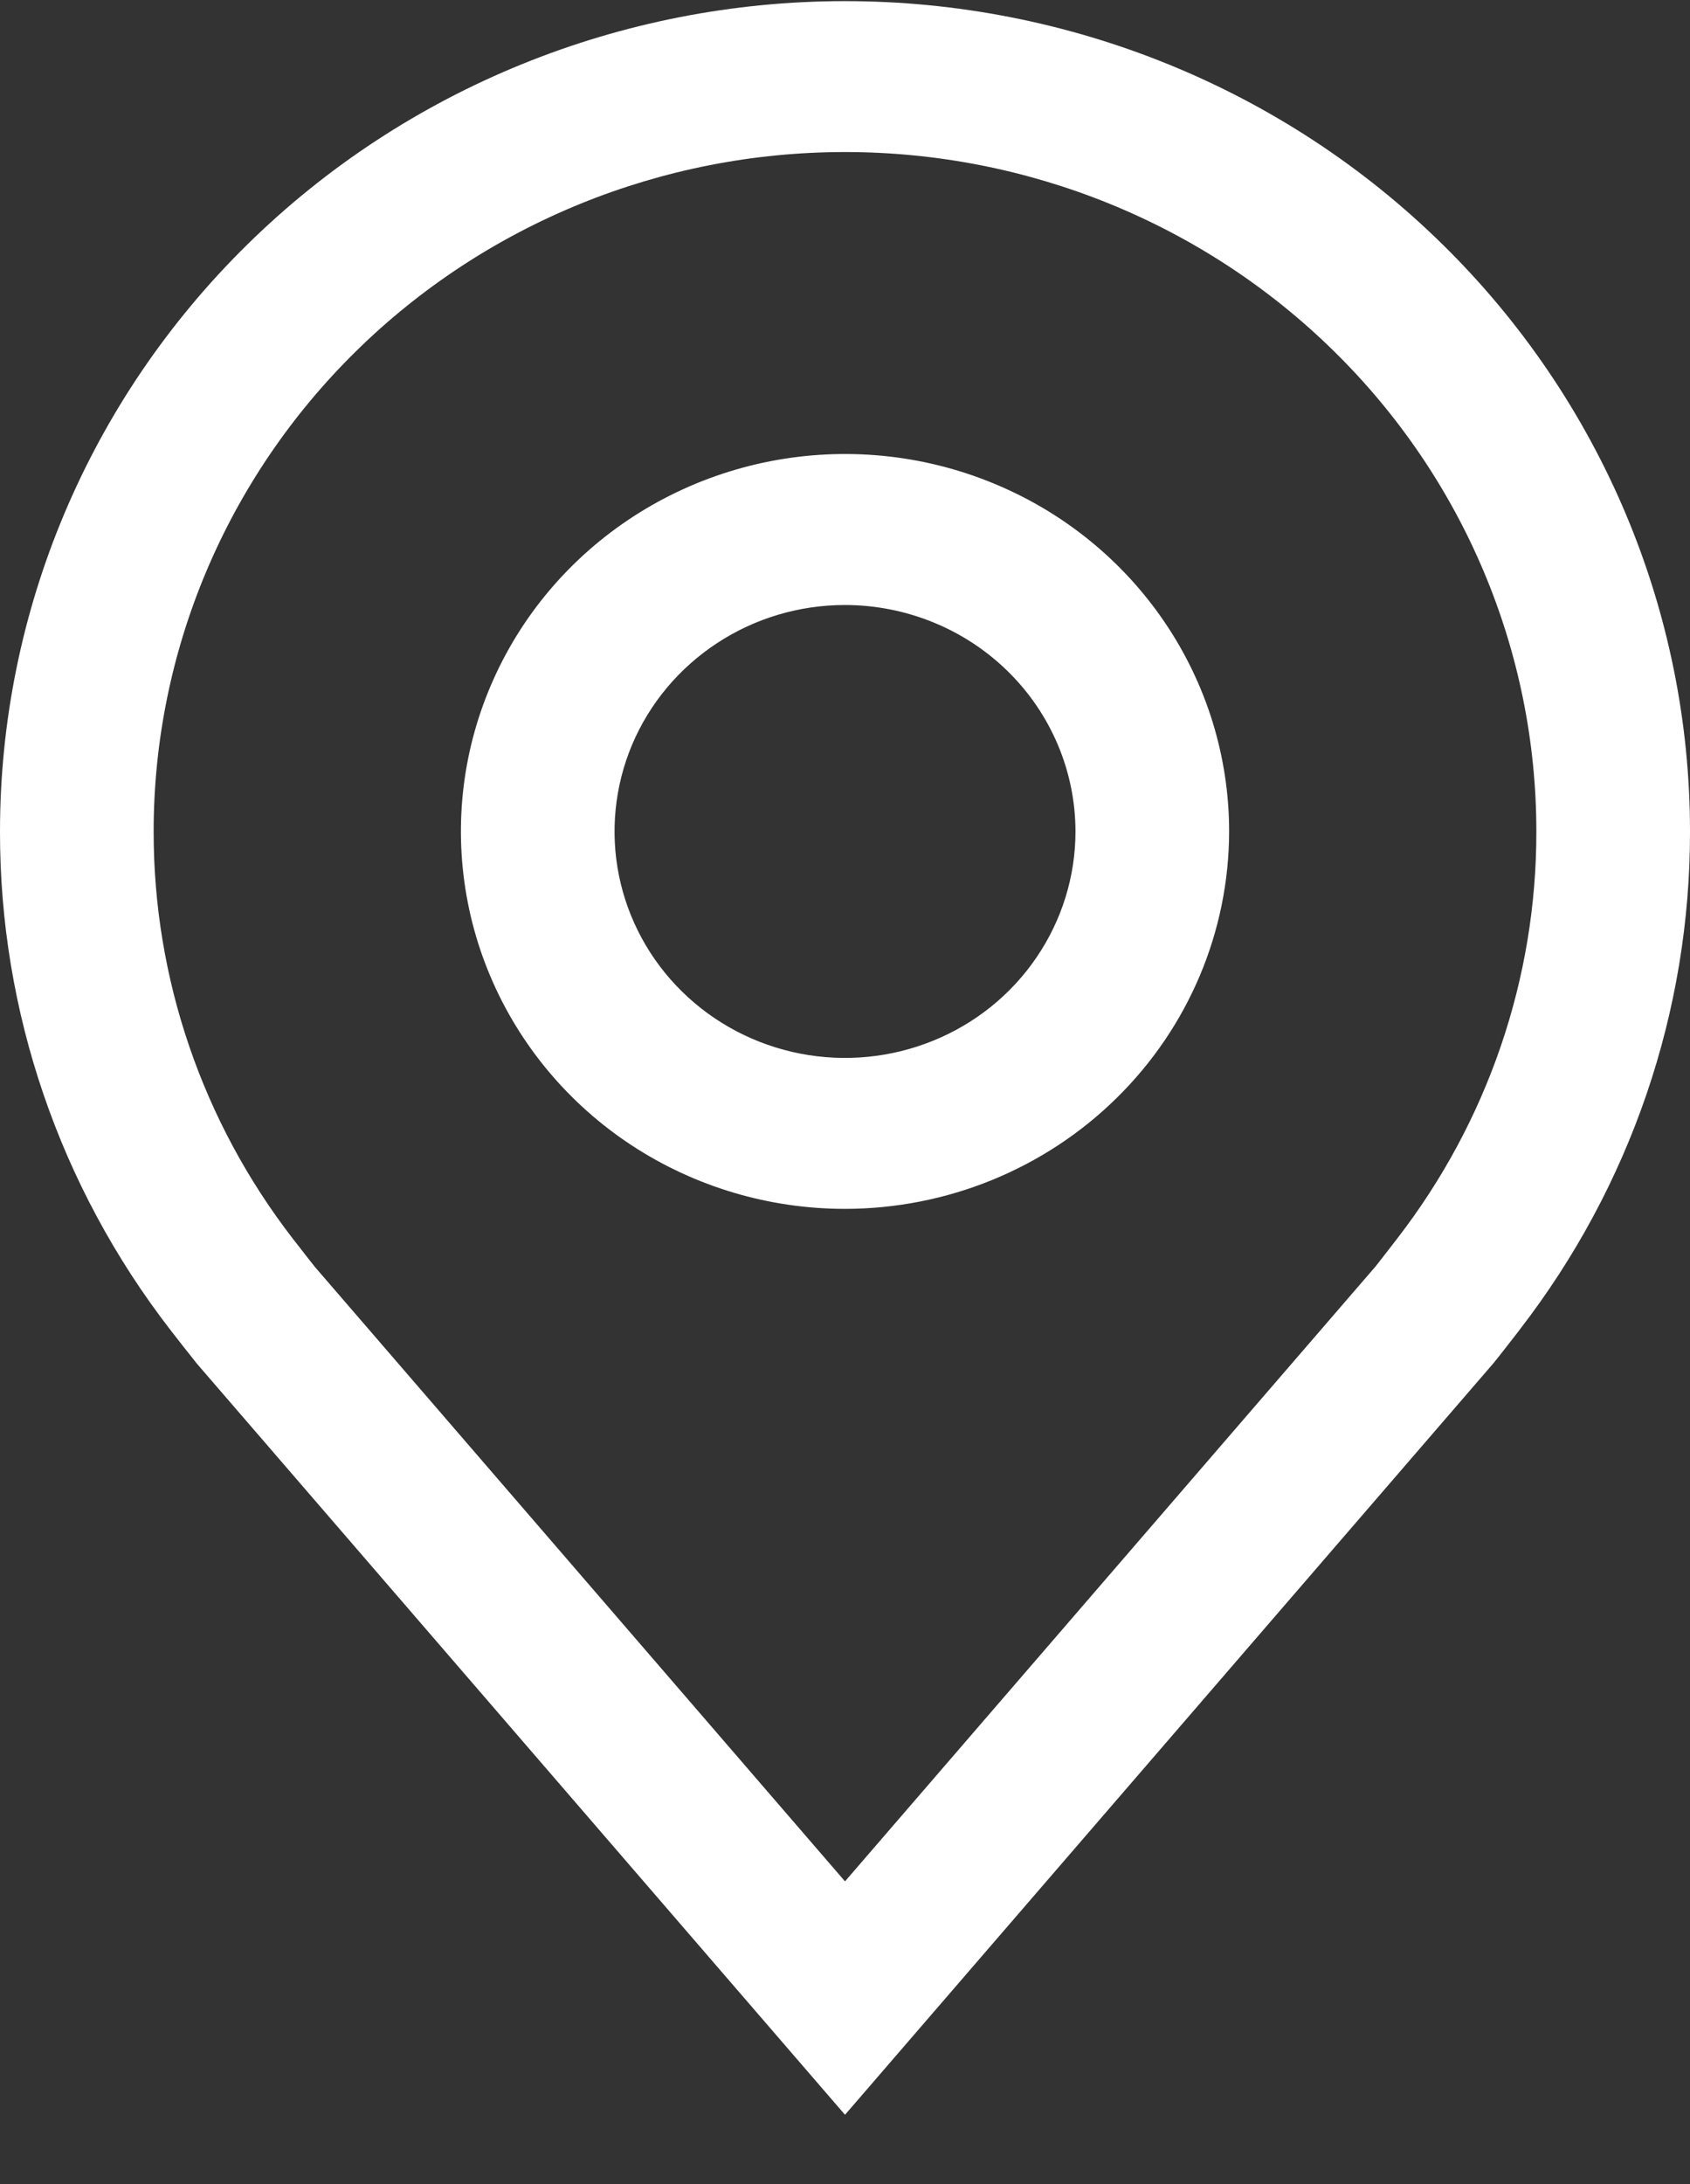 <svg width="24" height="31" viewBox="0 0 24 31" fill="none" xmlns="http://www.w3.org/2000/svg">
<rect x="0" y="0" width="24" height="31" fill="#333333" stroke="none"/>
<path d="M12 17.158C10.921 17.158 9.867 16.844 8.97 16.256C8.073 15.667 7.374 14.83 6.961 13.851C6.548 12.872 6.44 11.795 6.65 10.756C6.861 9.717 7.38 8.762 8.143 8.013C8.906 7.264 9.878 6.754 10.936 6.547C11.994 6.34 13.091 6.446 14.087 6.852C15.084 7.257 15.936 7.944 16.535 8.825C17.135 9.706 17.455 10.742 17.455 11.801C17.453 13.222 16.878 14.583 15.855 15.587C14.833 16.592 13.446 17.157 12 17.158ZM12 8.587C11.353 8.587 10.72 8.775 10.182 9.129C9.644 9.482 9.224 9.984 8.976 10.571C8.729 11.159 8.664 11.805 8.79 12.428C8.917 13.052 9.228 13.625 9.686 14.074C10.144 14.524 10.727 14.83 11.362 14.954C11.996 15.078 12.655 15.014 13.252 14.771C13.851 14.528 14.362 14.116 14.721 13.587C15.081 13.058 15.273 12.437 15.273 11.801C15.272 10.949 14.927 10.132 14.313 9.529C13.7 8.927 12.868 8.588 12 8.587Z" fill="white"/>
<path d="M12 30.016L2.797 19.356C2.669 19.196 2.543 19.035 2.417 18.873C0.845 16.839 -0.004 14.355 1.27668e-05 11.801C1.27668e-05 8.676 1.264 5.678 3.515 3.468C5.765 1.257 8.817 0.016 12 0.016C15.183 0.016 18.235 1.257 20.485 3.468C22.736 5.678 24 8.676 24 11.801C24.004 14.354 23.155 16.837 21.584 18.869L21.582 18.873C21.582 18.873 21.255 19.295 21.206 19.352L12 30.016ZM4.159 17.582C4.161 17.582 4.414 17.912 4.472 17.982L12 26.703L19.538 17.971C19.586 17.912 19.843 17.578 19.843 17.578C21.127 15.917 21.821 13.887 21.818 11.801C21.818 9.244 20.784 6.791 18.942 4.983C17.101 3.174 14.604 2.158 12 2.158C9.396 2.158 6.899 3.174 5.058 4.983C3.216 6.791 2.182 9.244 2.182 11.801C2.18 13.889 2.873 15.919 4.159 17.582Z" fill="white"/>
</svg>
